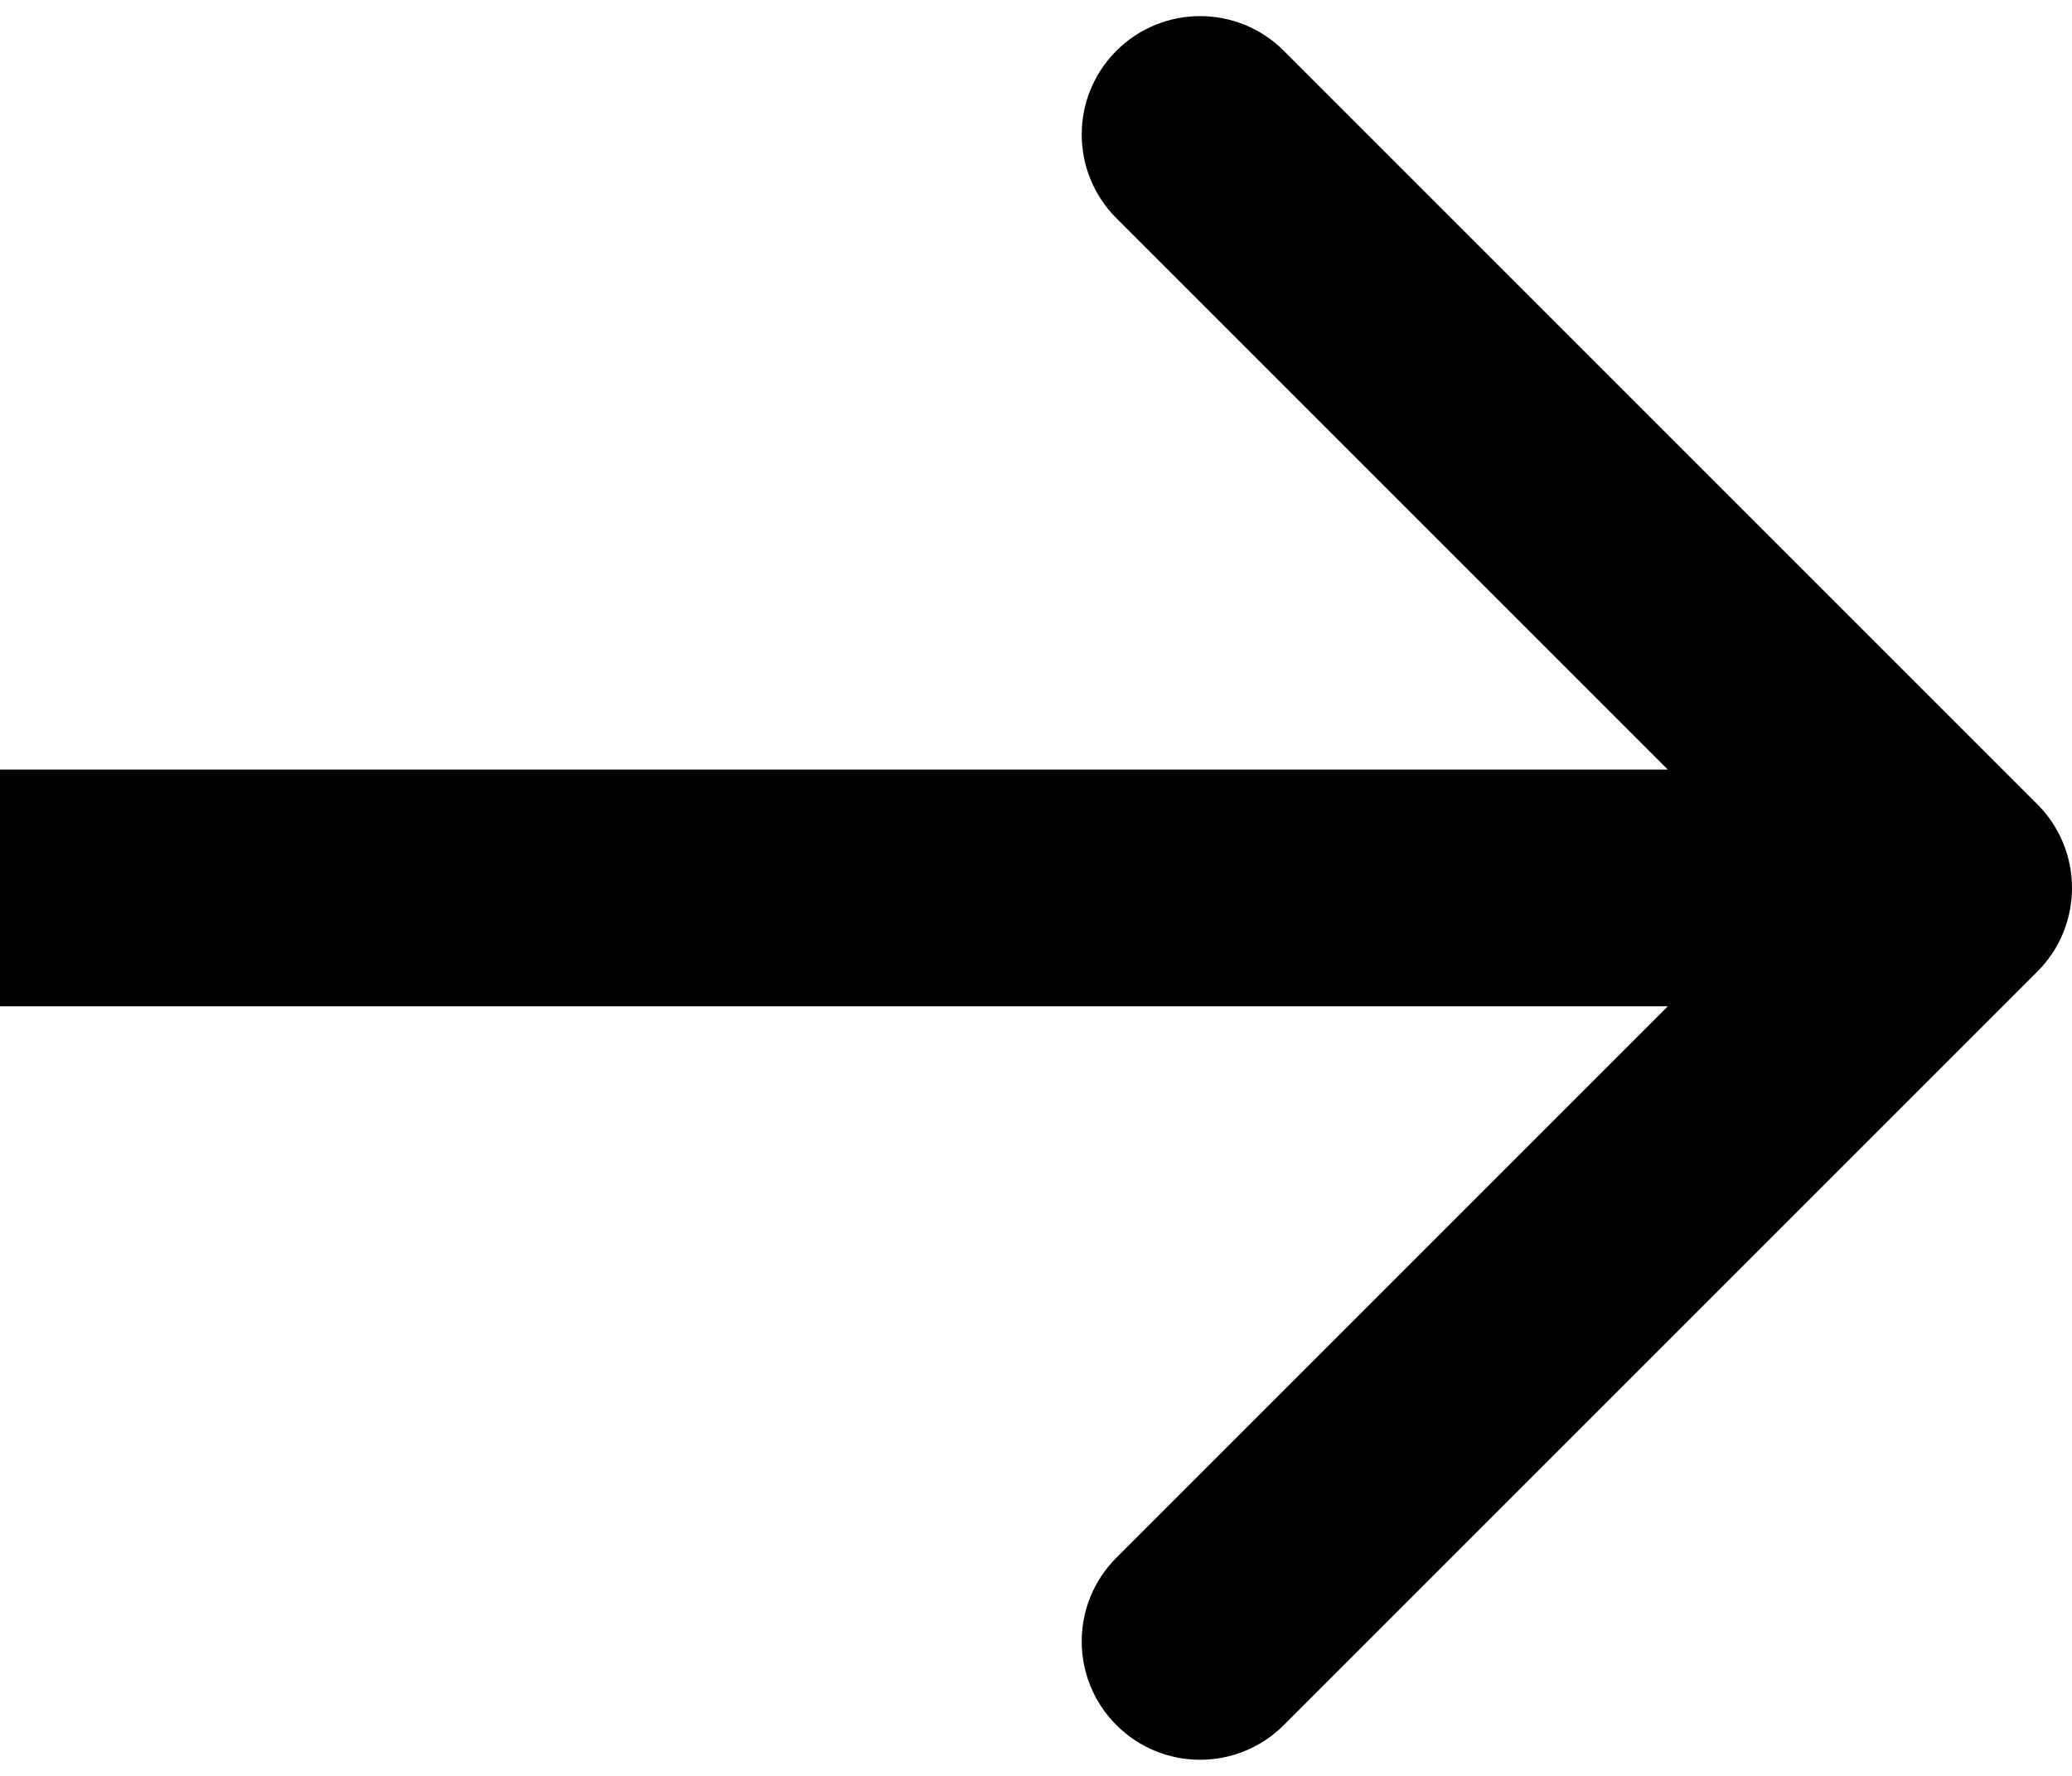 <svg width="35" height="30" viewBox="0 0 35 30" fill="none" xmlns="http://www.w3.org/2000/svg">
<path d="M34.414 16.414C35.195 15.633 35.195 14.367 34.414 13.586L21.686 0.858C20.905 0.077 19.639 0.077 18.858 0.858C18.077 1.639 18.077 2.905 18.858 3.686L30.172 15L18.858 26.314C18.077 27.095 18.077 28.361 18.858 29.142C19.639 29.923 20.905 29.923 21.686 29.142L34.414 16.414ZM0 15V17H33V15V13H0V15Z" fill="black"/>
</svg>
